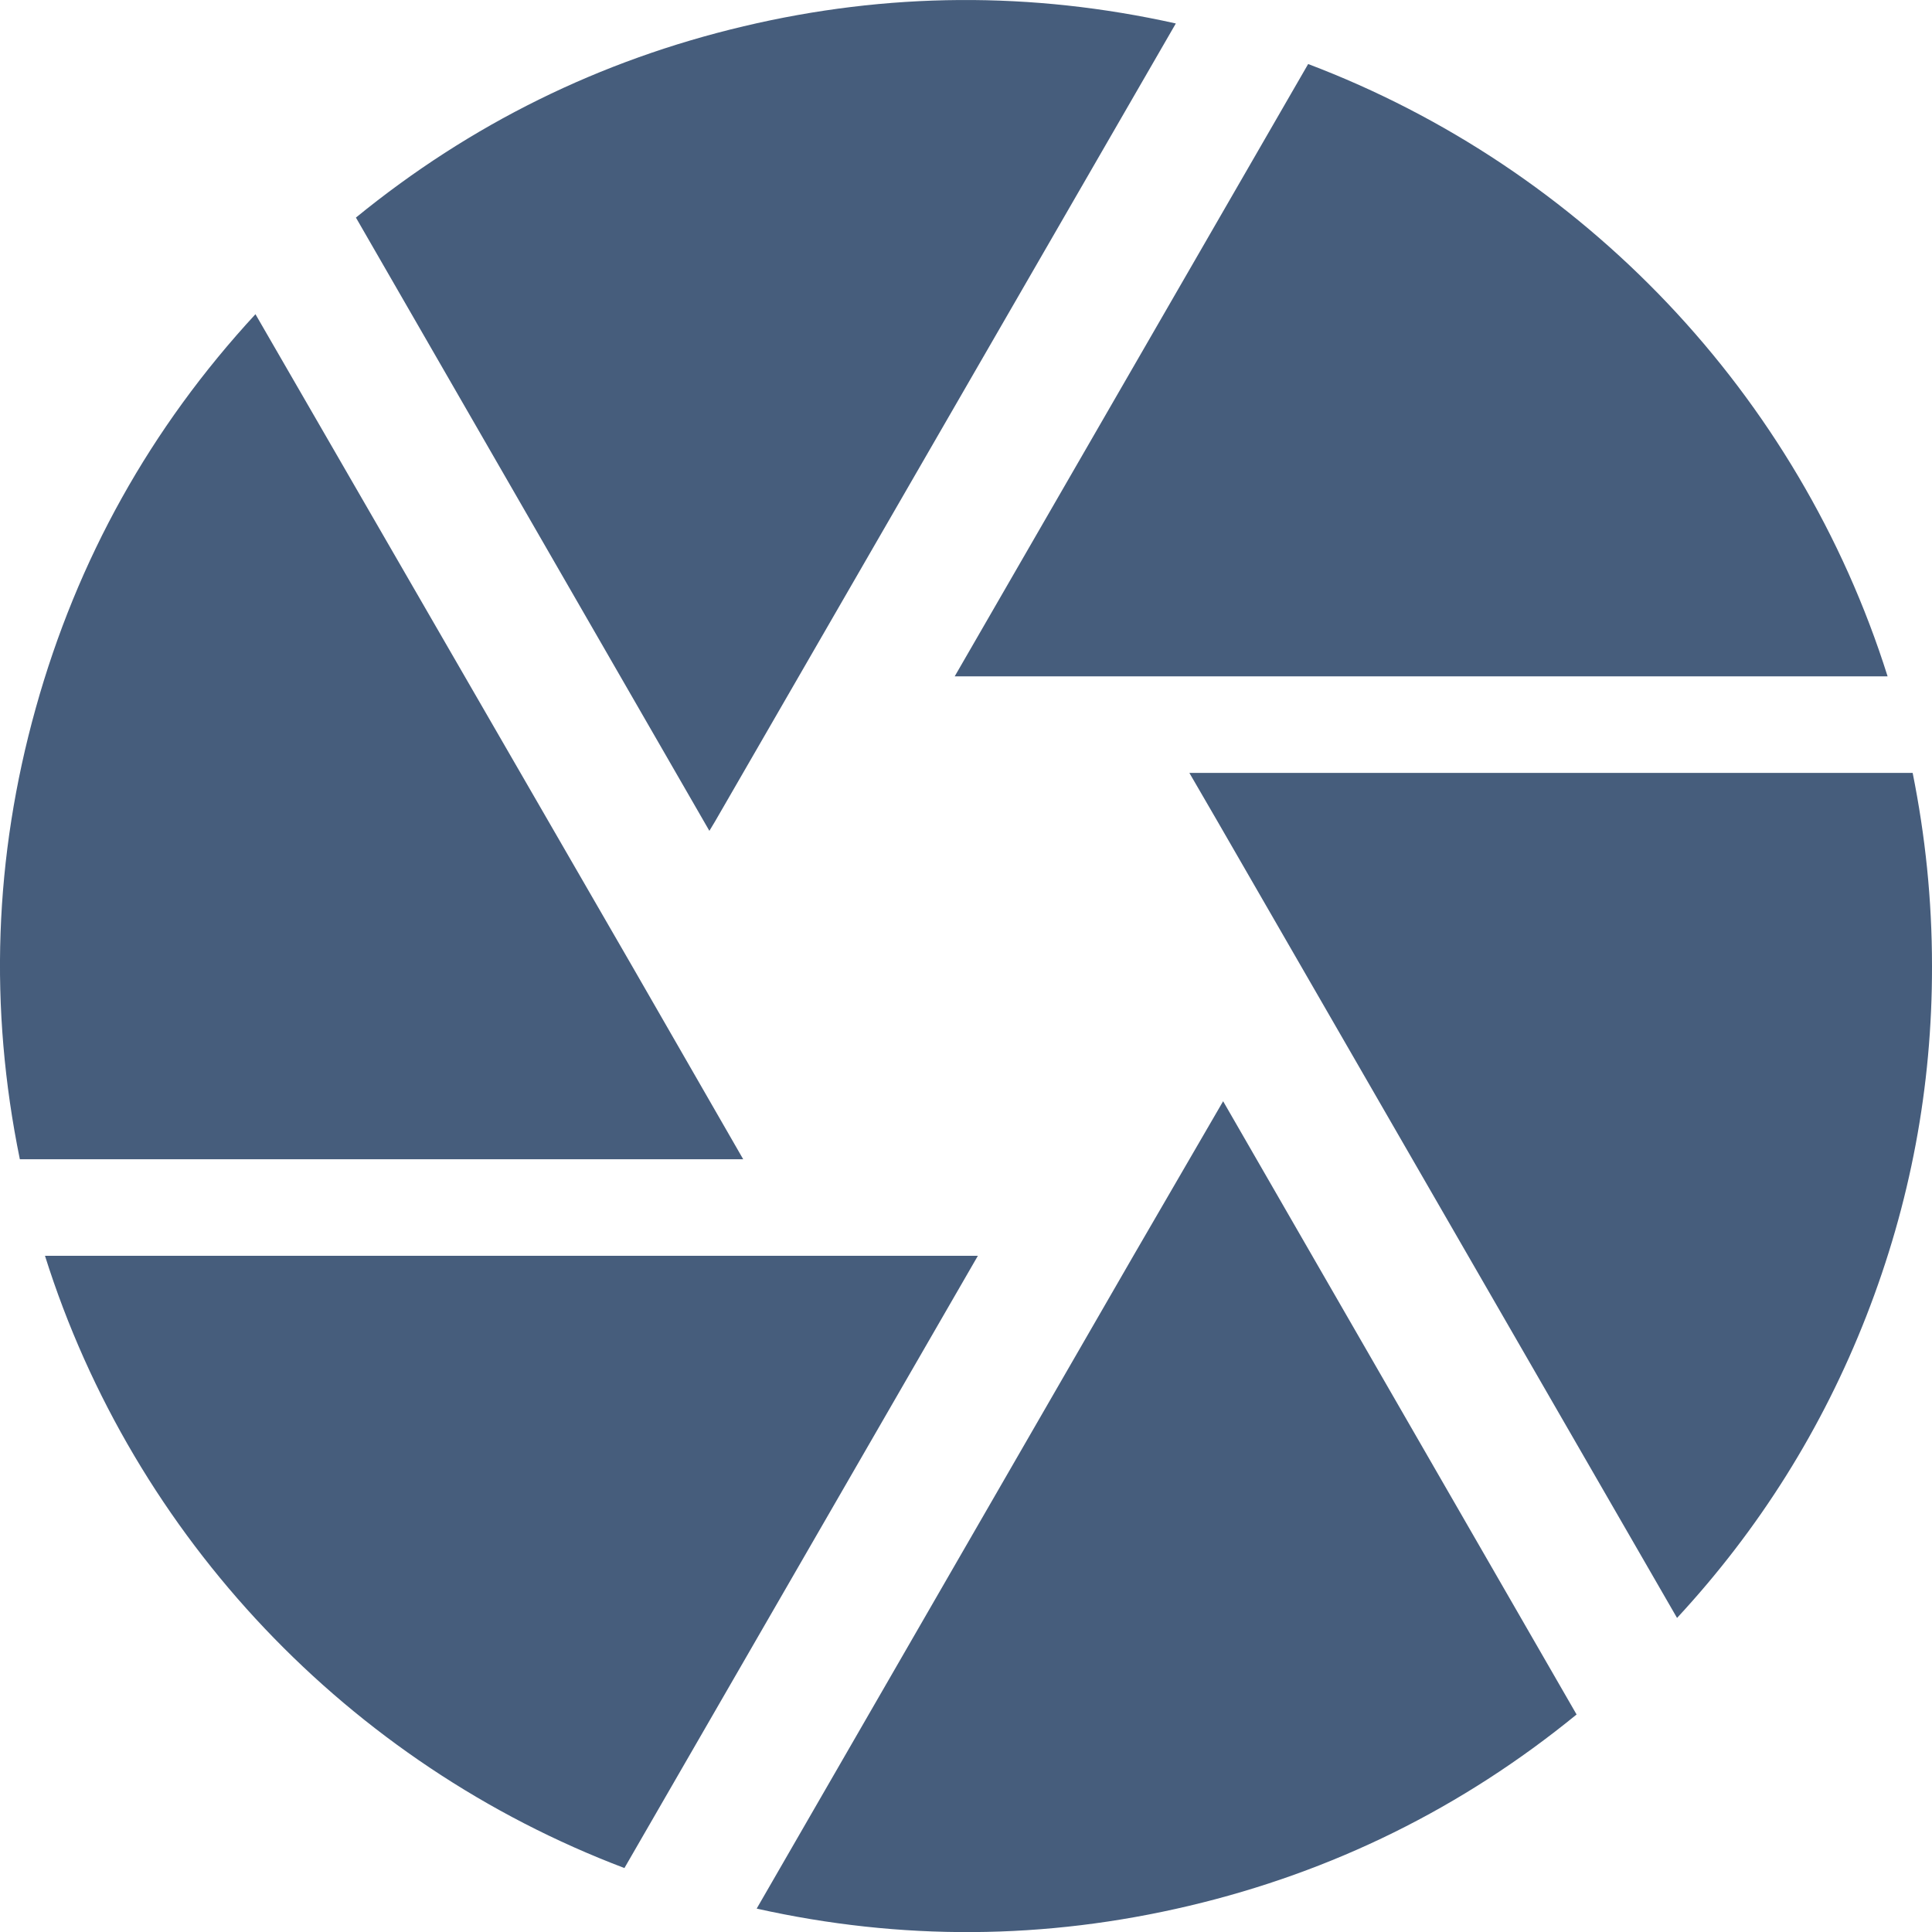 <?xml version="1.0" encoding="utf-8" ?>
<svg xmlns="http://www.w3.org/2000/svg" xmlns:xlink="http://www.w3.org/1999/xlink" width="26.674" height="26.675" viewBox="0 0 26.674 26.675">
	<path d="M9.874 11.338L16.234 0.324C14.242 -0.12 12.252 -0.108 10.266 0.363C8.279 0.833 6.496 1.713 4.914 3.004L9.794 11.471L9.874 11.338ZM26.061 9.338C24.834 5.444 21.861 2.324 18.061 0.884L13.181 9.338L26.061 9.338ZM26.407 10.671L16.421 10.671L16.808 11.338L23.154 22.338C24.288 21.114 25.159 19.725 25.767 18.171C26.374 16.617 26.677 15.006 26.674 13.338C26.674 12.418 26.581 11.538 26.407 10.671ZM8.727 13.338L3.527 4.338C2.078 5.907 1.067 7.721 0.493 9.779C-0.081 11.836 -0.154 13.912 0.274 16.005L10.261 16.005L8.727 13.338ZM0.621 17.338C1.847 21.231 4.821 24.351 8.621 25.791L13.501 17.338L0.621 17.338ZM15.648 17.338L10.447 26.351C12.44 26.796 14.429 26.783 16.416 26.313C18.402 25.843 20.186 24.962 21.767 23.671L16.887 15.204L15.648 17.338Z" fill-rule="nonzero" transform="matrix(1 0 0 1 -1.5974e-05 0)" fill="rgb(70, 93, 124)"/>
</svg>
